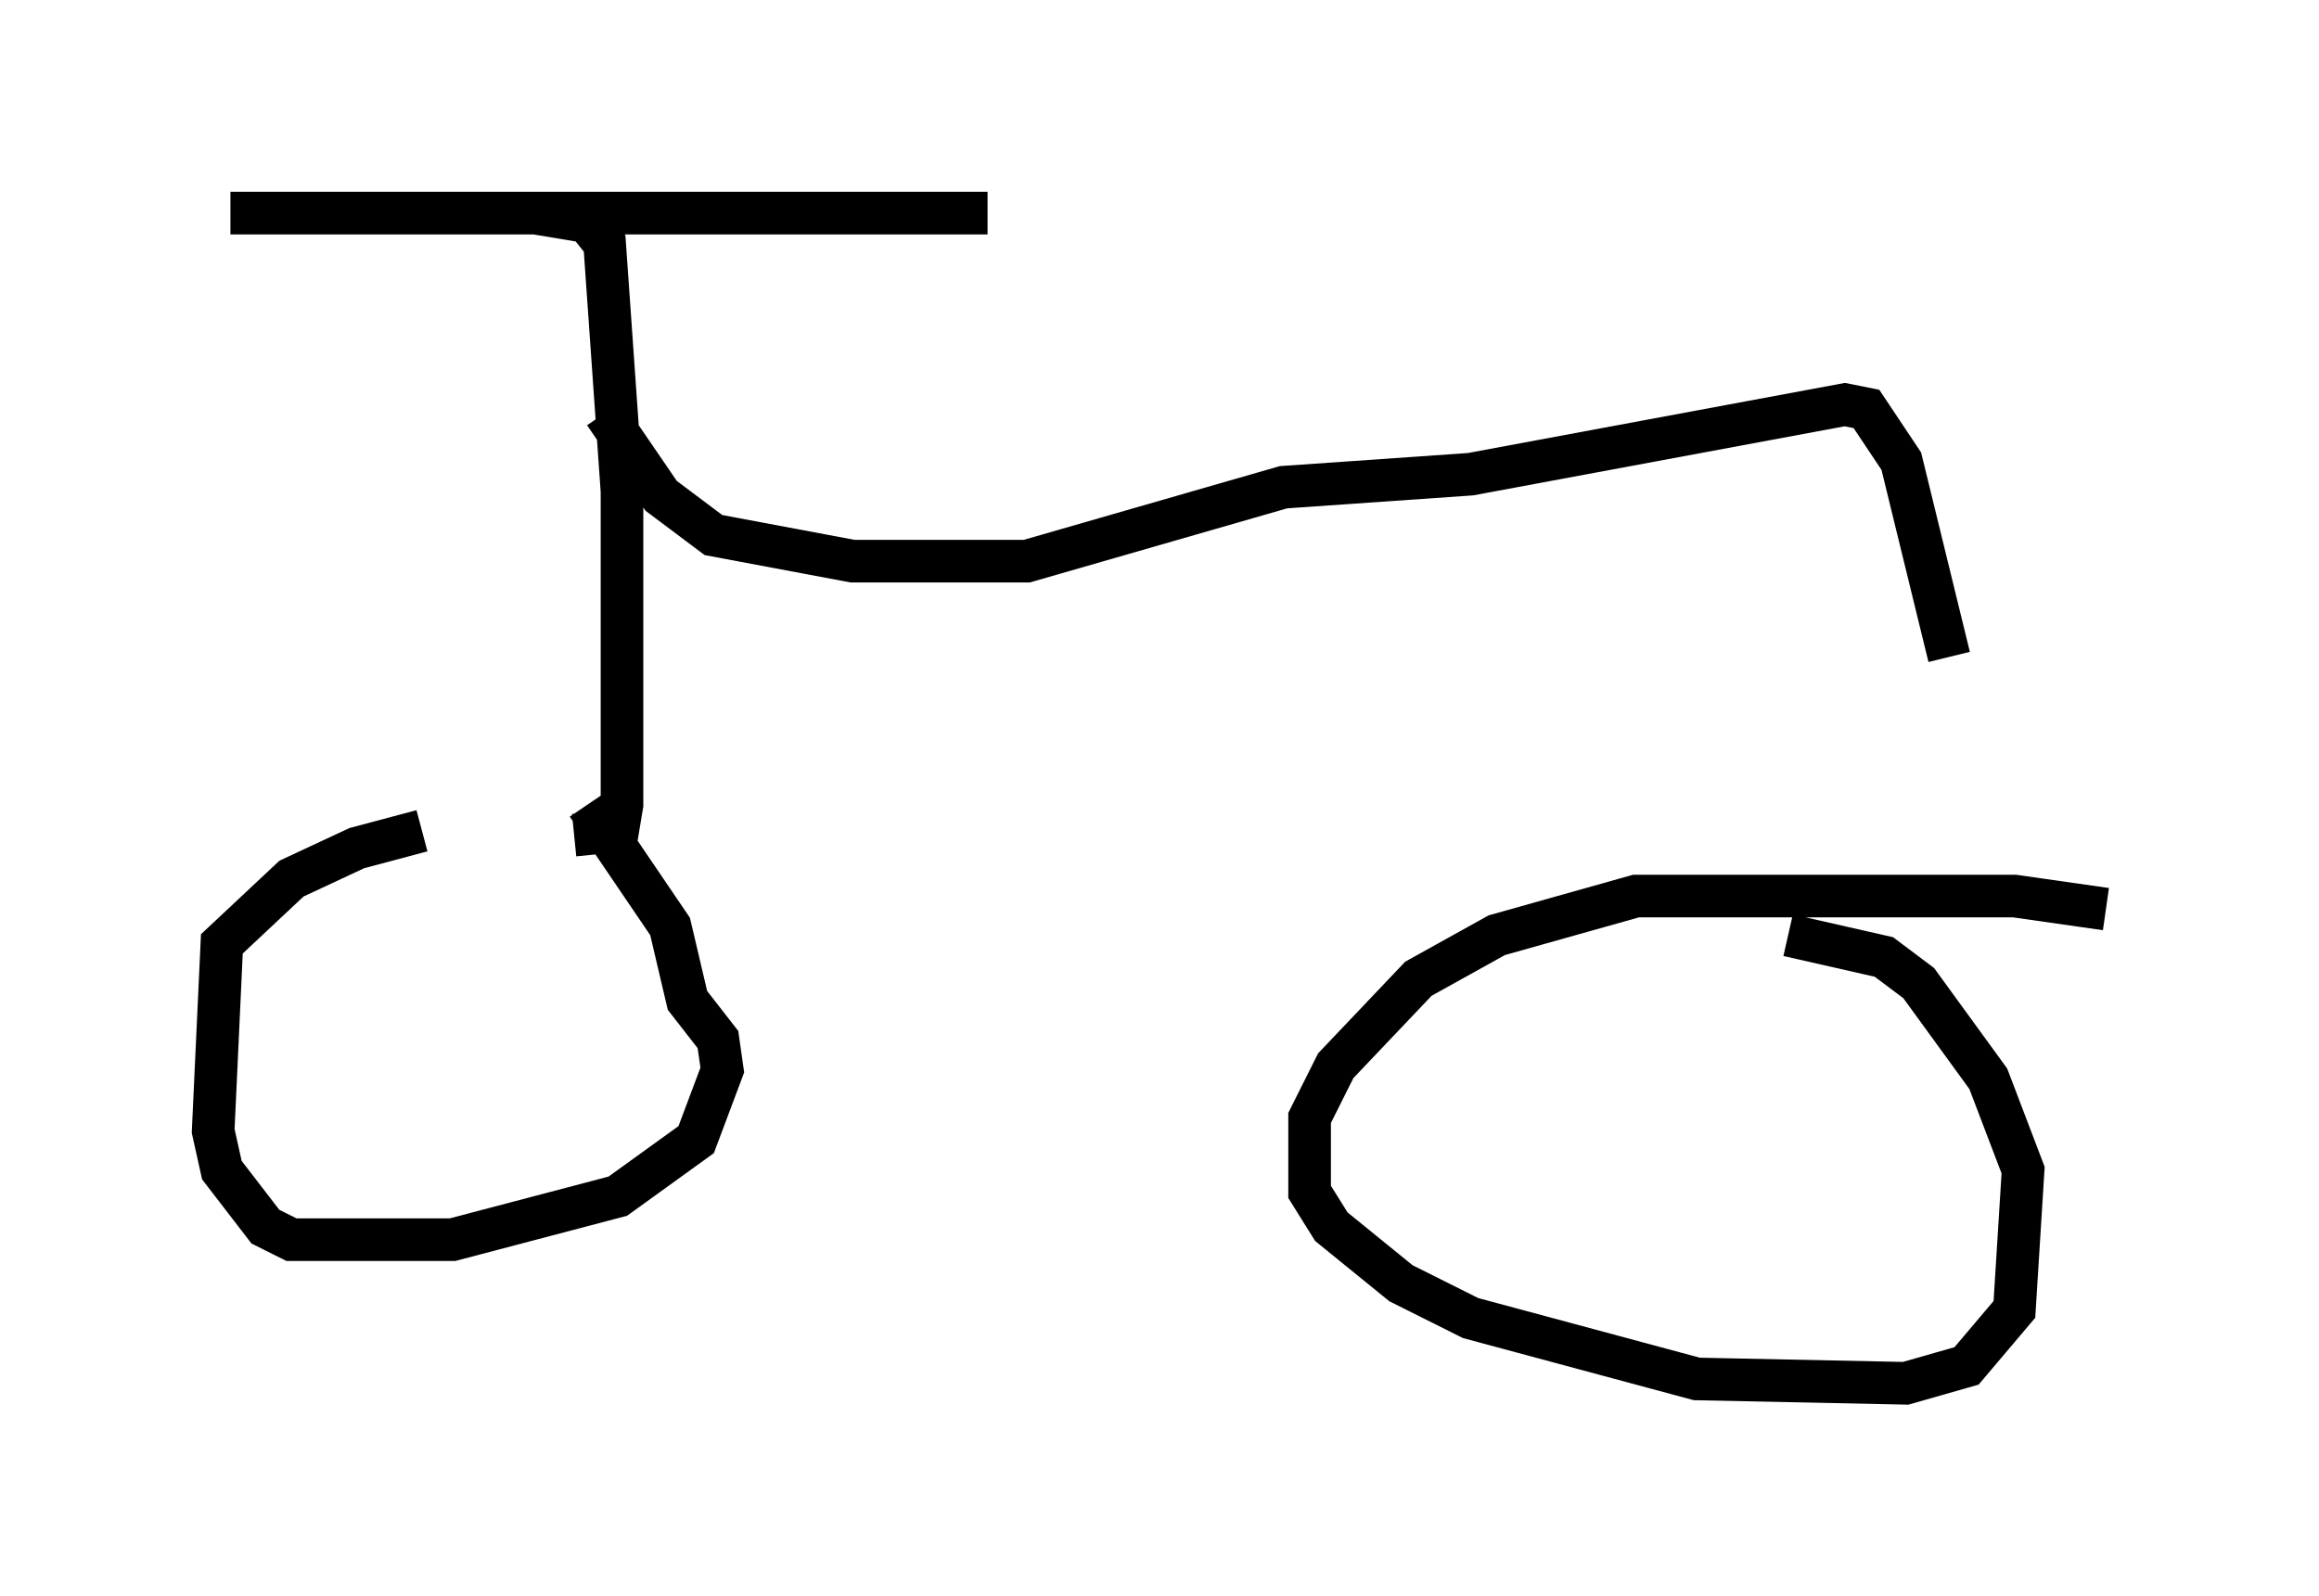 <?xml version="1.0" encoding="utf-8" ?>
<svg baseProfile="full" height="37.461" version="1.1" width="54.407" xmlns="http://www.w3.org/2000/svg" xmlns:ev="http://www.w3.org/2001/xml-events" xmlns:xlink="http://www.w3.org/1999/xlink"><defs /><rect fill="white" height="37.461" width="54.407" x="0" y="0" /><path d="M13.371, 19.7 m-3.471, -0.204 l-1.531, 0.408 -1.531, 0.715 l-1.633, 1.531 -0.204, 4.39 l0.204, 0.919 1.021, 1.327 l0.613, 0.306 3.777, 0.0 l3.879, -1.021 1.838, -1.327 l0.613, -1.633 -0.102, -0.715 l-0.715, -0.919 -0.408, -1.735 l-1.94, -2.858 m35.627, 2.45 l-2.144, -0.306 -8.881, 0.0 l-3.267, 0.919 -1.838, 1.021 l-1.94, 2.042 -0.613, 1.225 l0.0, 1.735 0.51, 0.817 l1.633, 1.327 1.633, 0.817 l5.308, 1.429 4.9, 0.102 l1.429, -0.408 1.123, -1.327 l0.204, -3.267 -0.817, -2.144 l-1.633, -2.246 -0.817, -0.613 l-2.246, -0.51 m-28.482, -2.348 l1.021, -0.102 0.102, -0.613 l0.0, -7.35 -0.408, -5.819 l-0.408, -0.51 -1.225, -0.204 l-7.146, 0.0 17.763, 0.0 m-8.983, 4.696 l1.327, 1.94 1.225, 0.919 l3.267, 0.613 4.083, 0.0 l6.023, -1.735 4.39, -0.306 l8.779, -1.633 0.51, 0.102 l0.817, 1.225 1.123, 4.594 " fill="none" stroke="black" stroke-width="1" /></svg>
